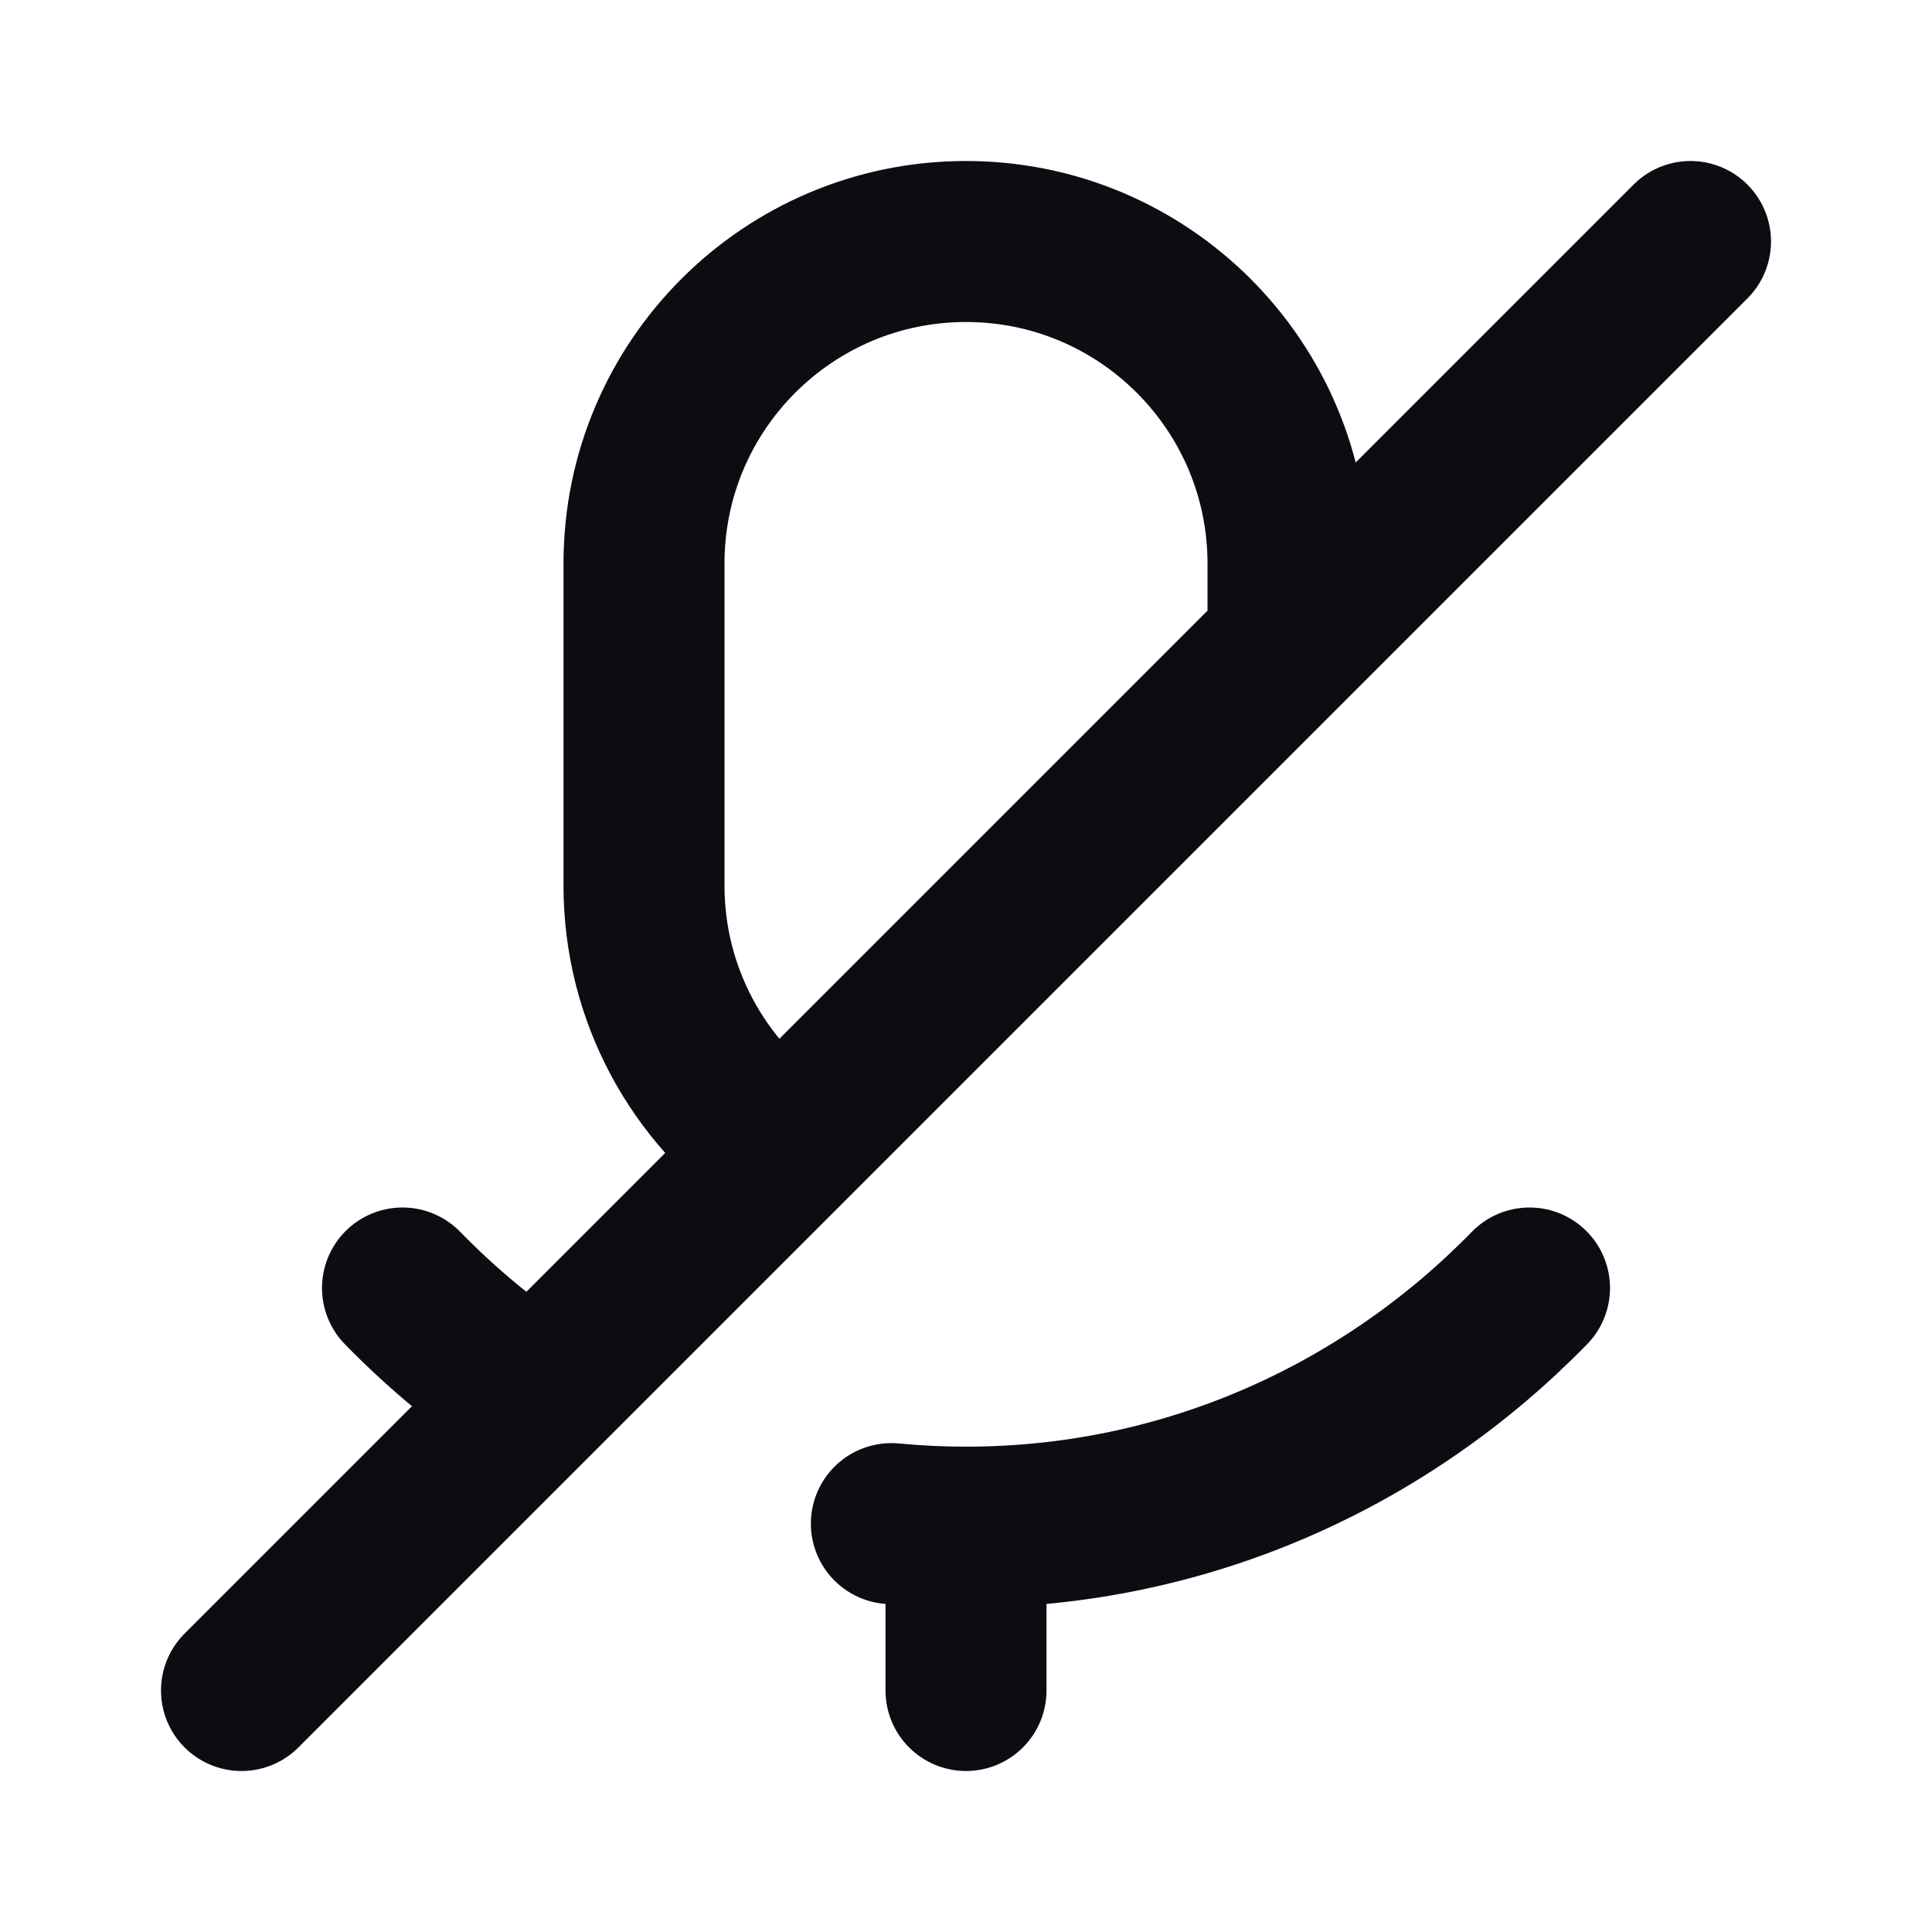 <svg width="24" height="24" viewBox="0 0 24 24" fill="none" xmlns="http://www.w3.org/2000/svg">
<path d="M19 16C17.209 17.836 14.734 18.971 12 18.971M12 18.971V21M12 18.971C11.687 18.971 11.378 18.956 11.073 18.927M9.716 14.284C8.679 13.561 8 12.36 8 11V7C8 4.791 9.791 3 12 3C14.209 3 16 4.791 16 7V8M9.716 14.284L16 8M9.716 14.284L6.642 17.358M21 3L16 8M6.642 17.358L3 21M6.642 17.358C6.048 16.966 5.498 16.51 5 16" stroke="#0B0D12" stroke-width="2" stroke-linecap="round" stroke-linejoin="round"/>
</svg>
